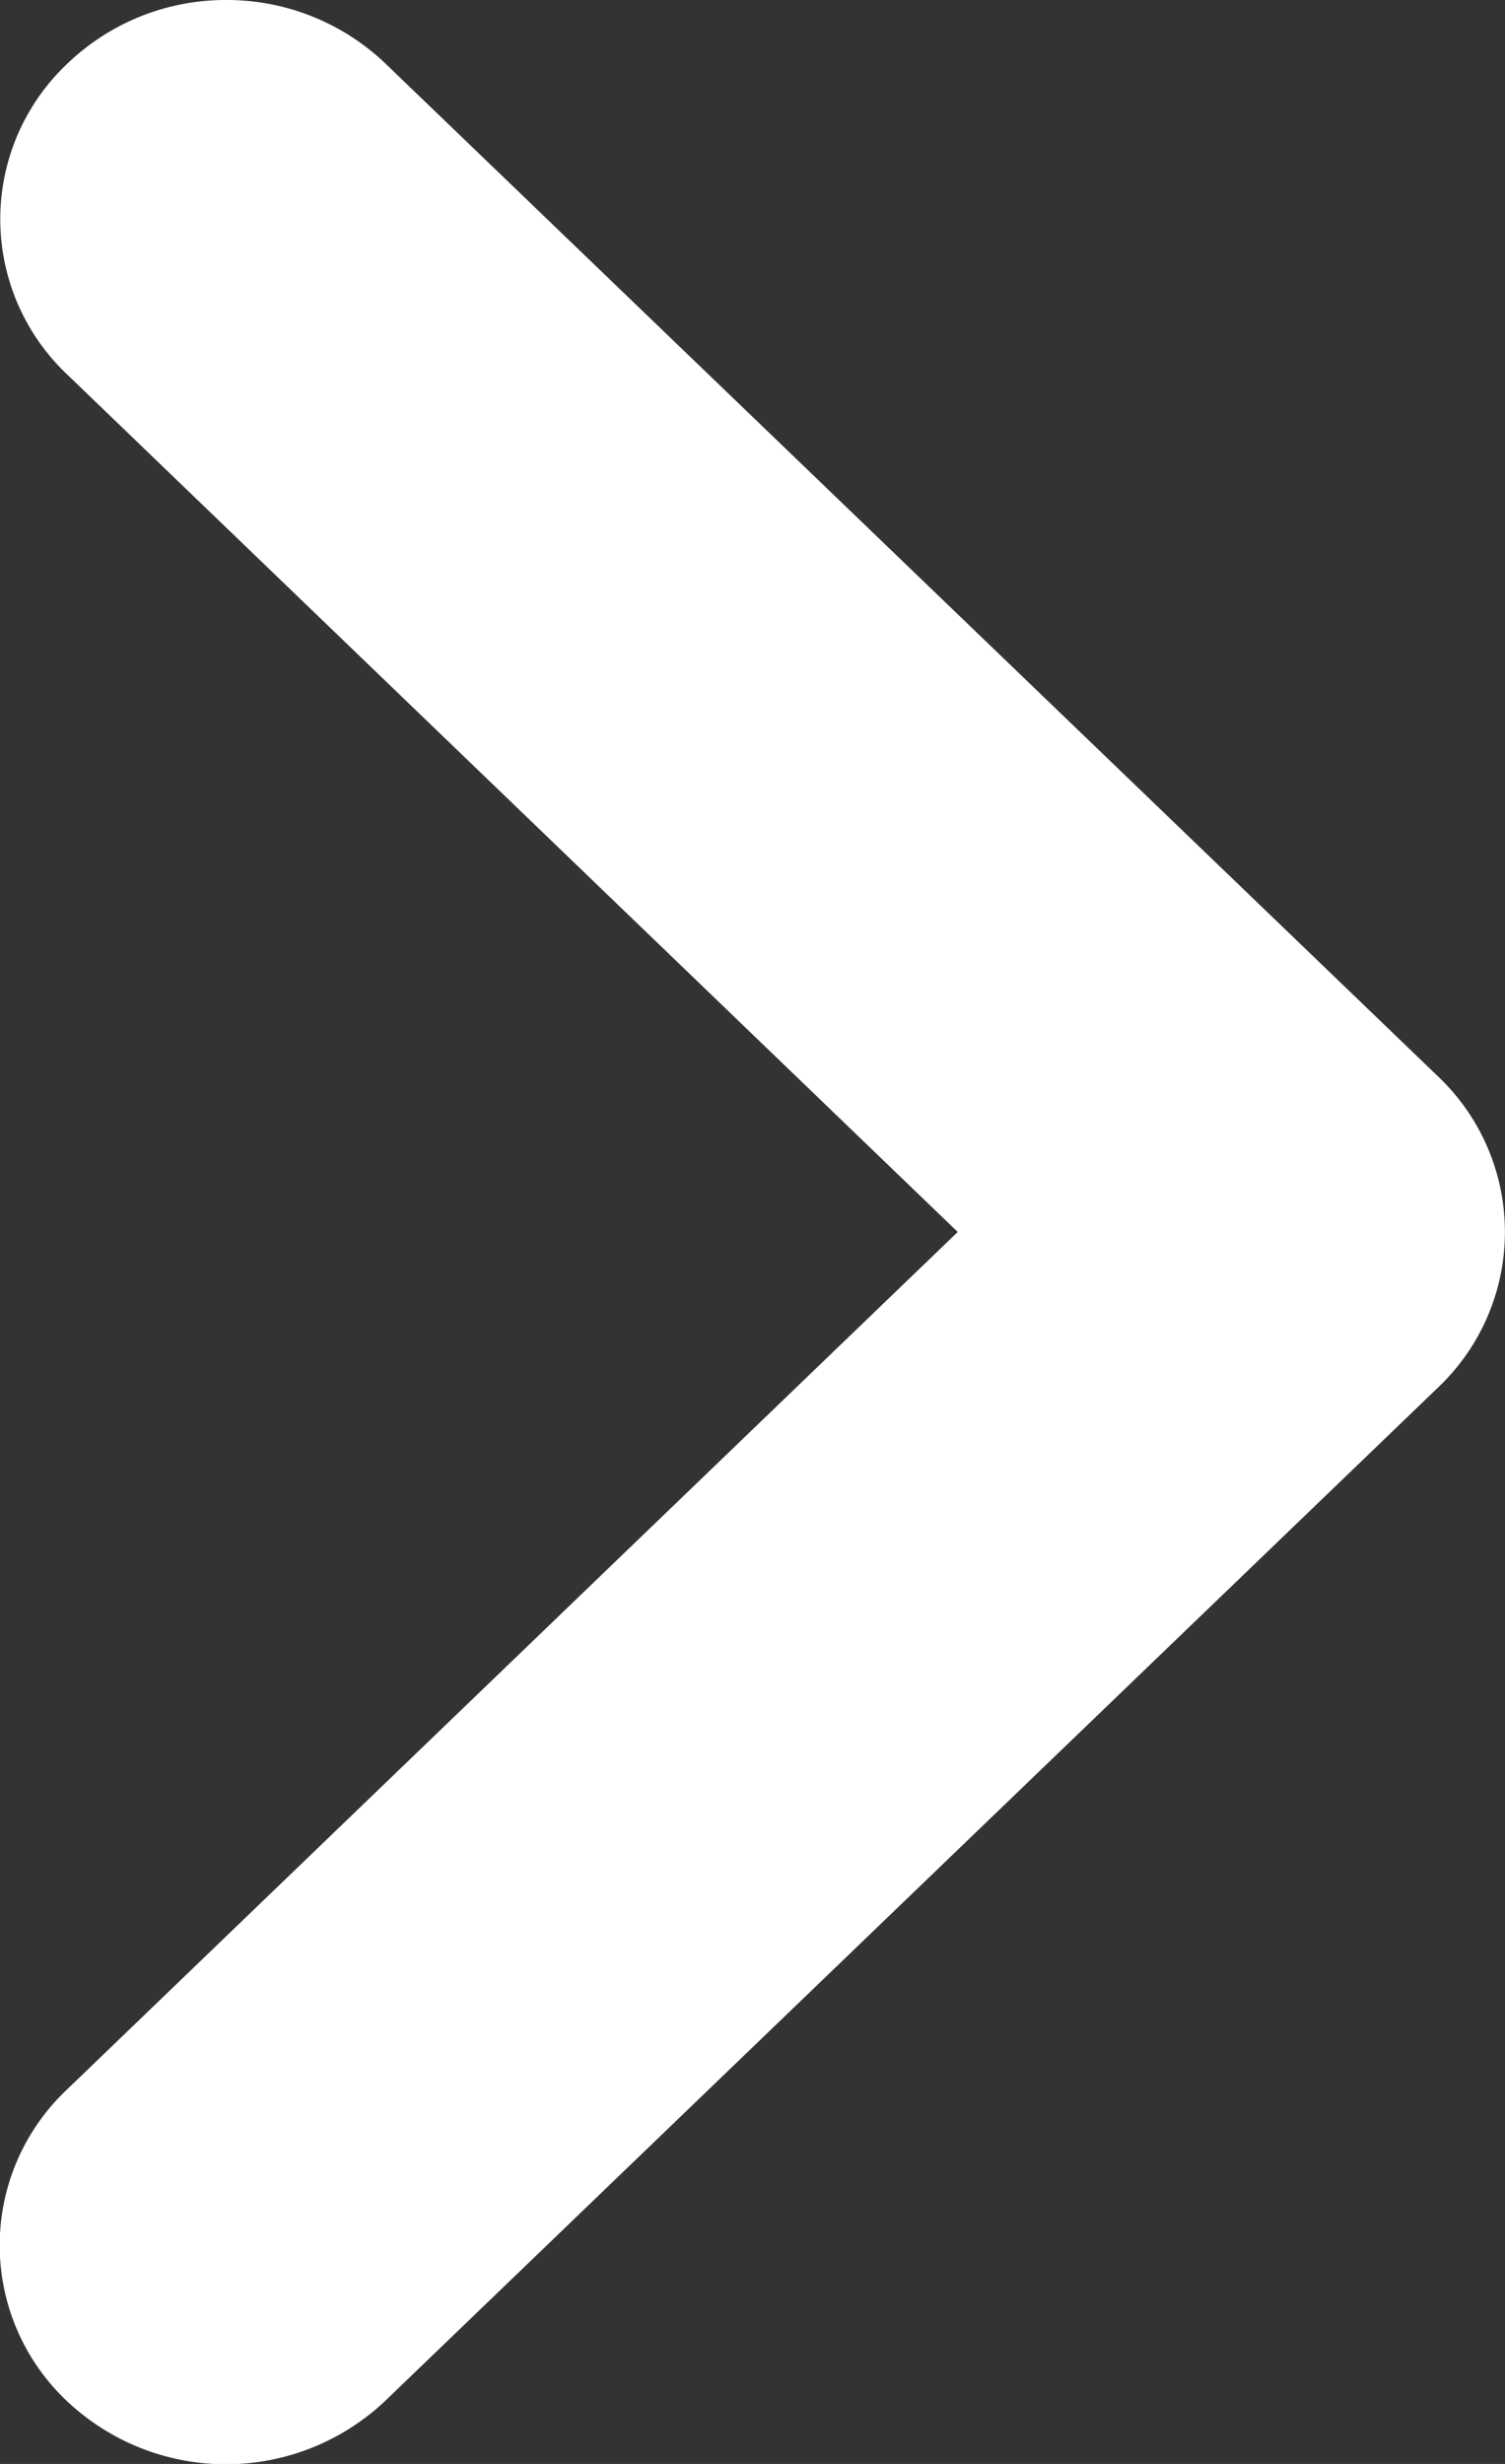 <svg id="fleche-droite-11x18" xmlns="http://www.w3.org/2000/svg" width="11" height="18" viewBox="0 0 11 18">
  <rect x="0" y="0" width="11" height="18" fill="#333333" stroke="none"/>
  <path id="Fill_4" data-name="Fill 4" d="M18,1.653a1.677,1.677,0,0,1-.467,1.167l-7.4,7.694a1.565,1.565,0,0,1-2.266,0L.466,2.821a1.694,1.694,0,0,1,0-2.339,1.563,1.563,0,0,1,2.262,0L9,7,15.269.486a1.561,1.561,0,0,1,2.26,0A1.669,1.669,0,0,1,18,1.653" transform="translate(0 18) rotate(-90)" fill="#fff"/>
</svg>
